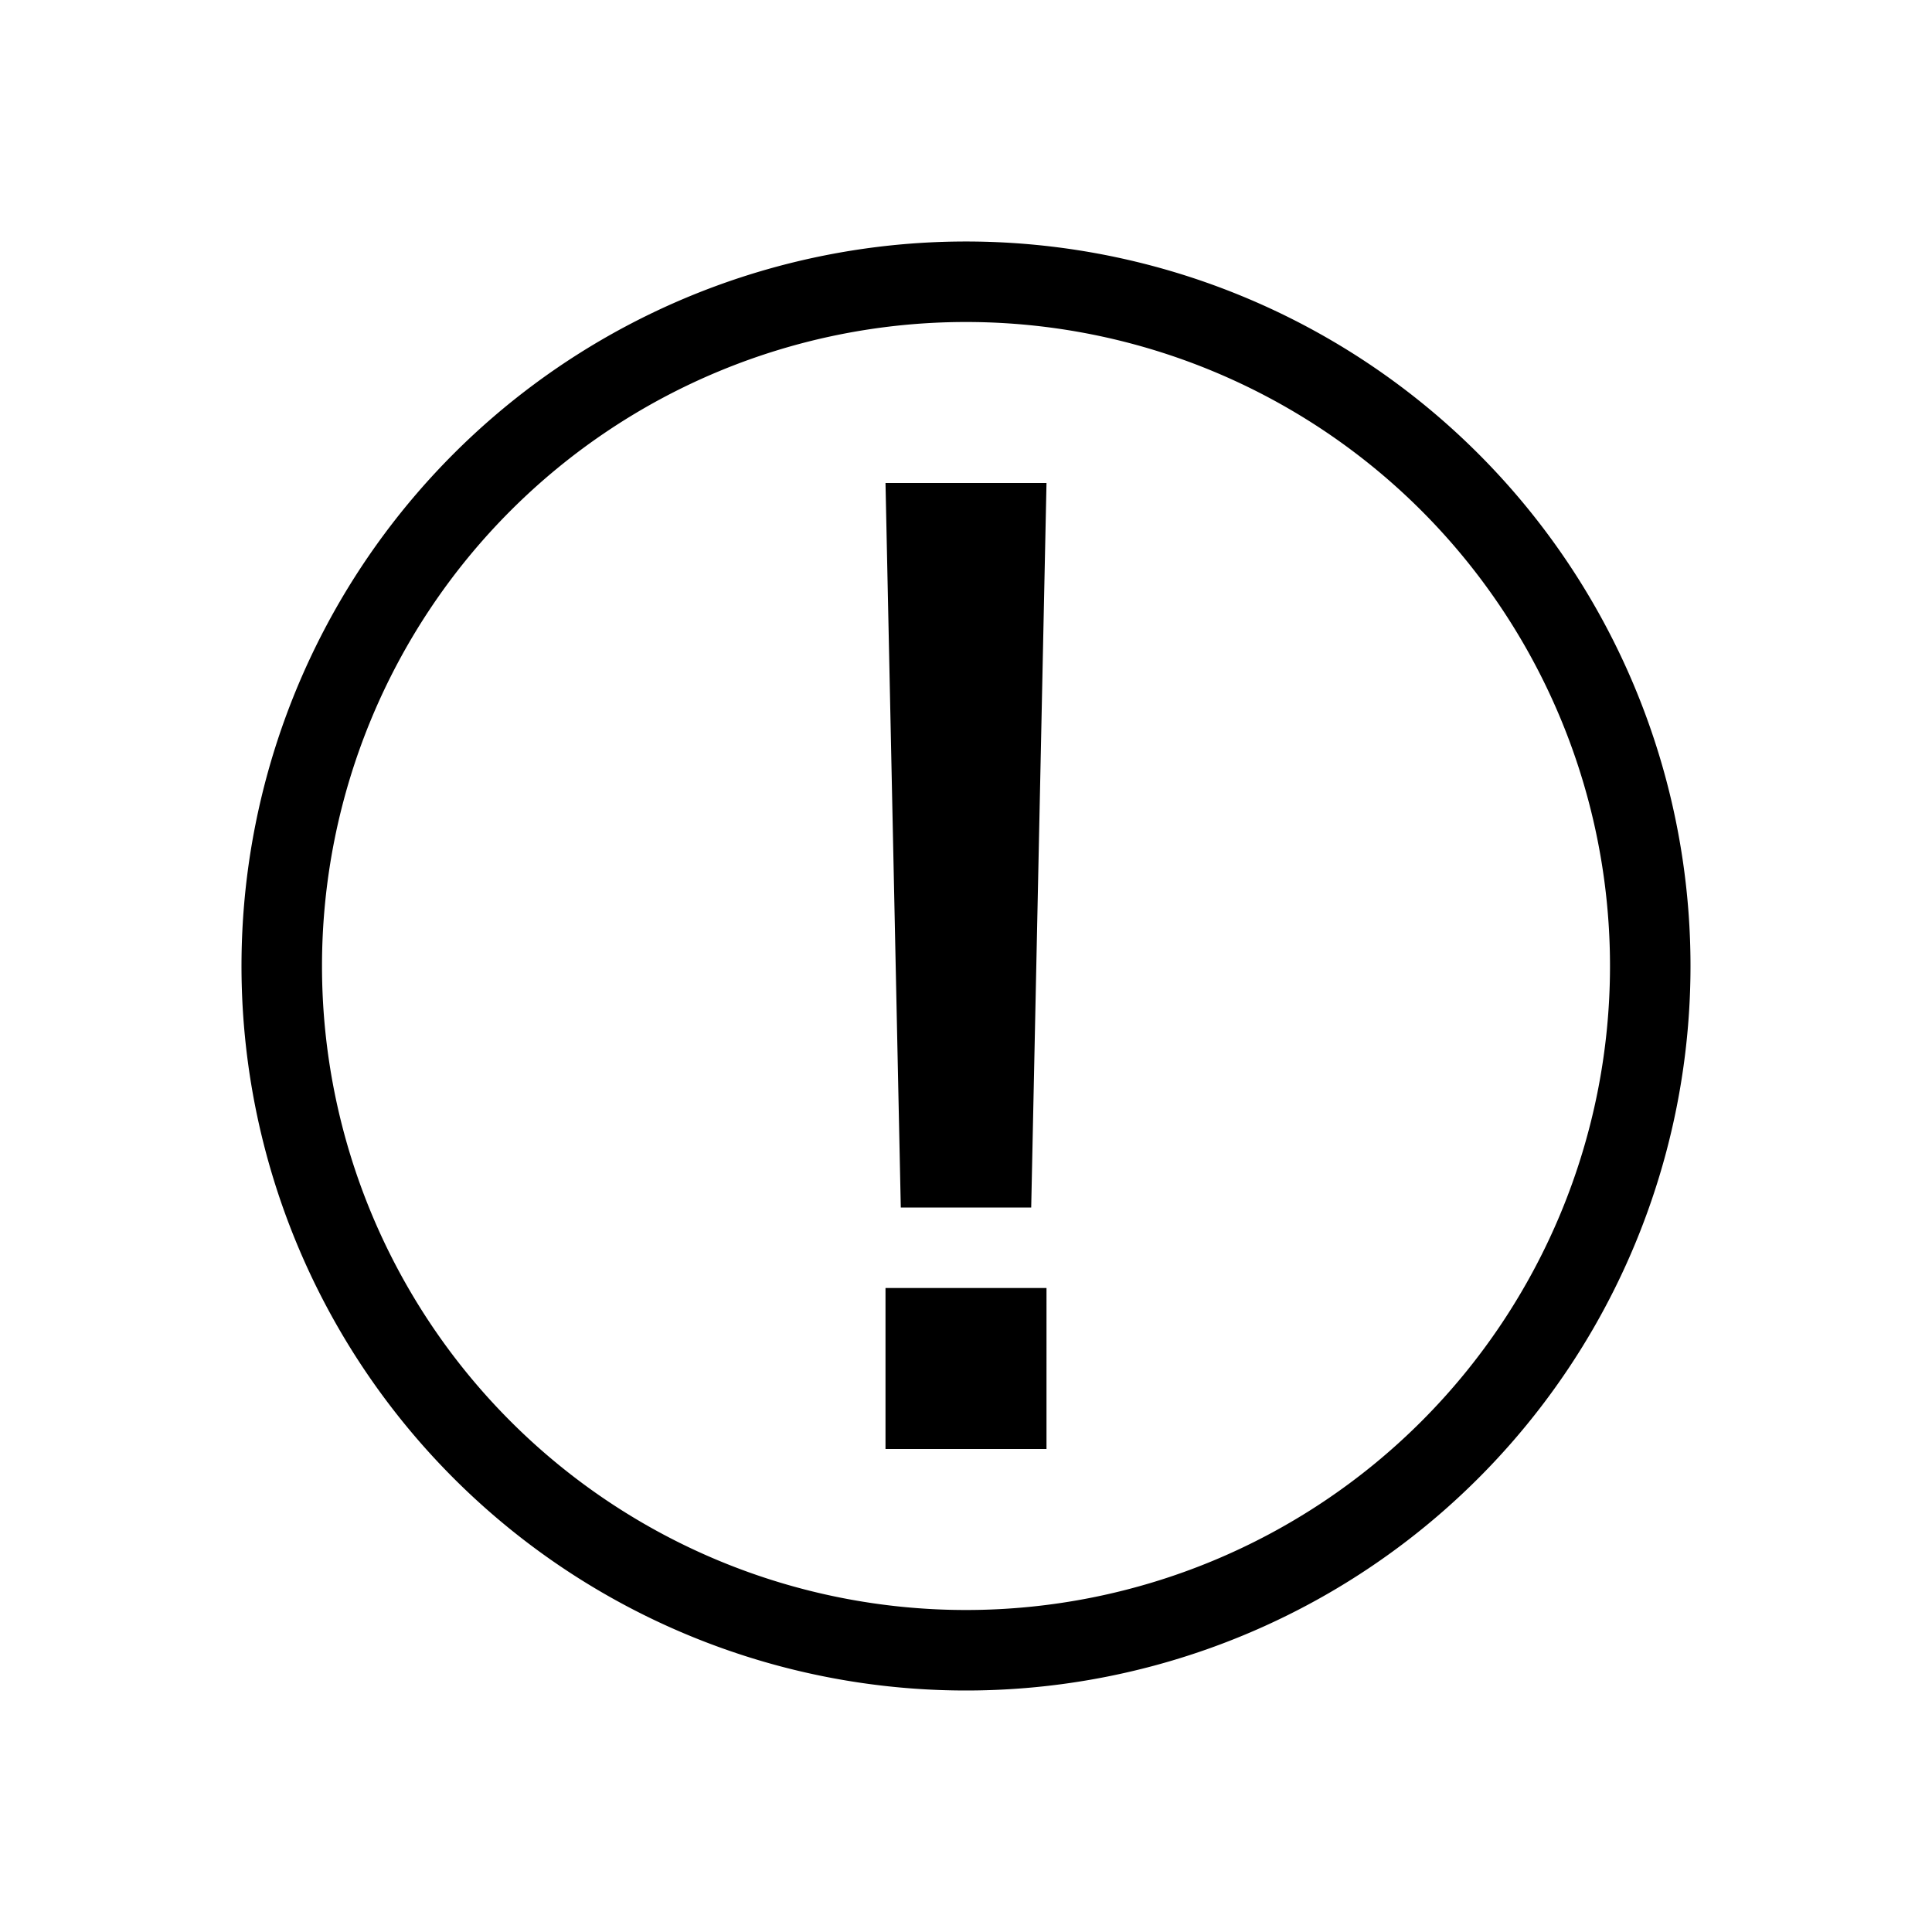 <svg id="Layer_1" data-name="Layer 1" xmlns="http://www.w3.org/2000/svg" viewBox="0 0 24 24"><title>warning</title><path id="path-3" d="M12,21a9,9,0,1,1,9-9A9,9,0,0,1,12,21ZM13,6H11l.19,9h1.62ZM11,16v2h2V16ZM12,4a8,8,0,1,0,8,8A8,8,0,0,0,12,4Z"/></svg>
